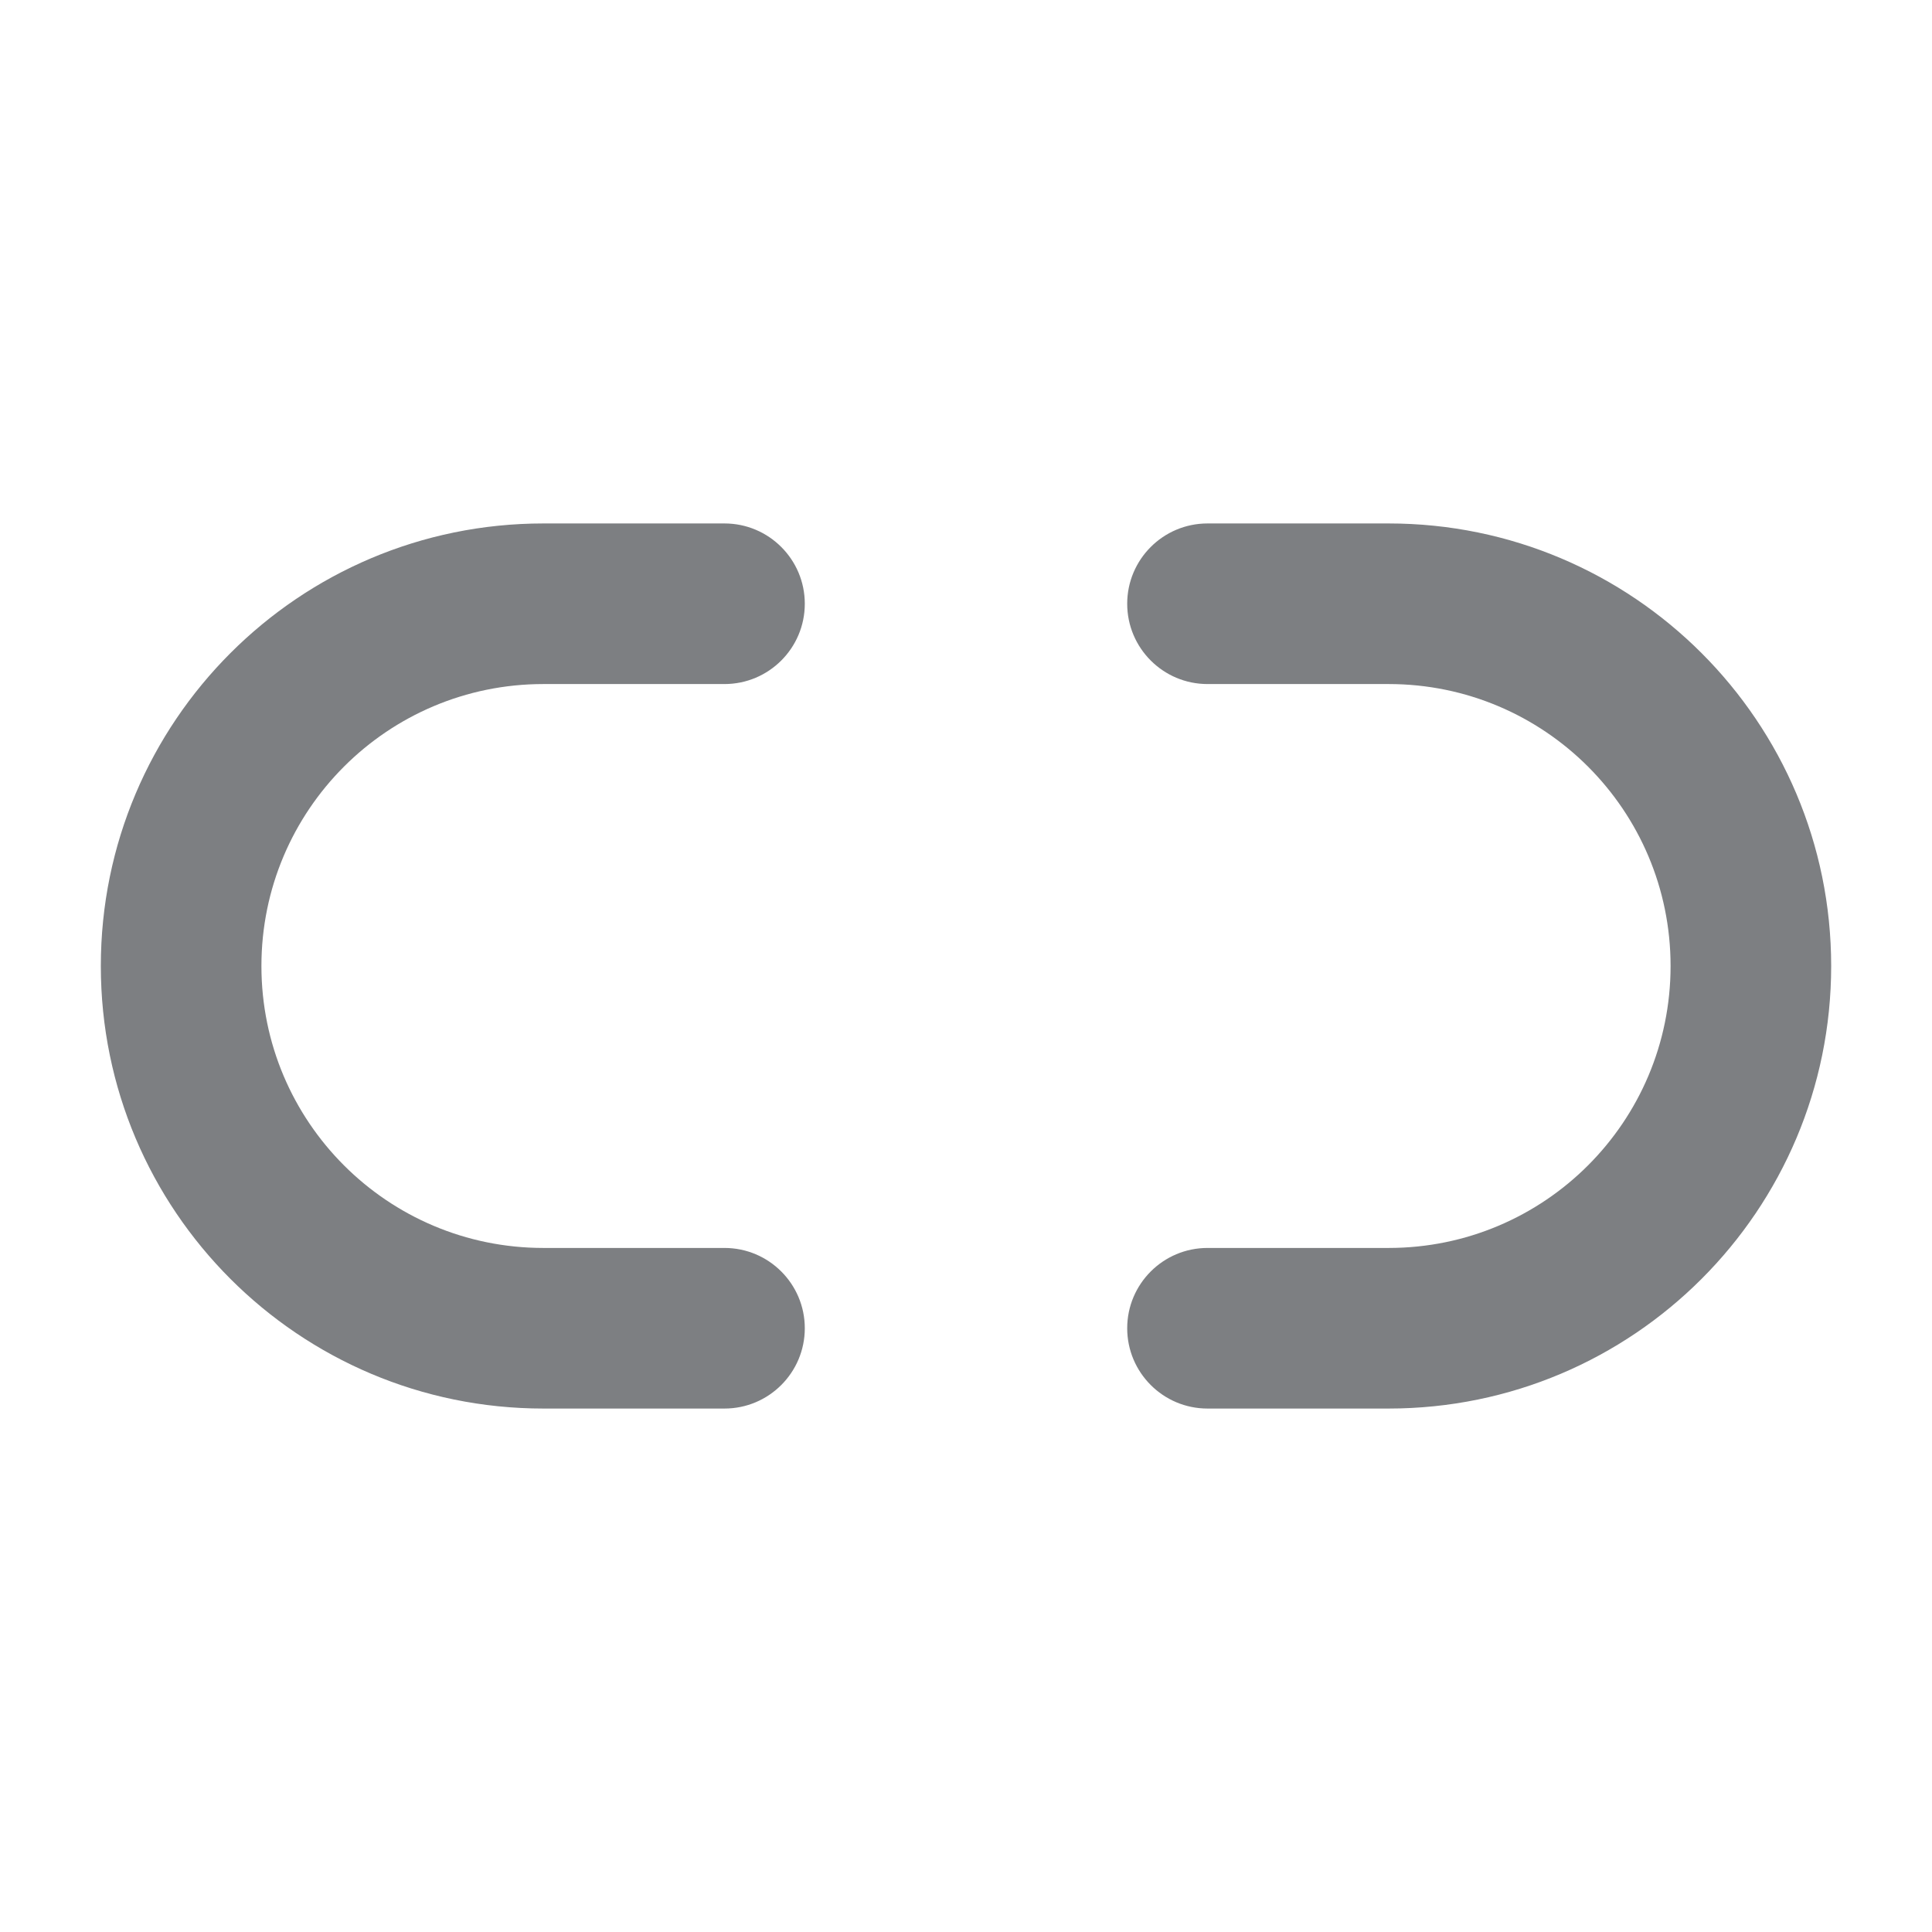 <svg width="16" height="16" viewBox="0 0 16 16" fill="none" xmlns="http://www.w3.org/2000/svg">
<path fill-rule="evenodd" clip-rule="evenodd" d="M0.835 8C0.835 5.976 2.476 4.335 4.5 4.335H6C6.367 4.335 6.665 4.633 6.665 5C6.665 5.367 6.367 5.665 6 5.665H4.5C3.21 5.665 2.165 6.71 2.165 8C2.165 9.29 3.21 10.335 4.5 10.335H6C6.367 10.335 6.665 10.633 6.665 11C6.665 11.367 6.367 11.665 6 11.665H4.5C2.476 11.665 0.835 10.024 0.835 8ZM9.335 5C9.335 4.633 9.633 4.335 10 4.335H11.5C13.524 4.335 15.165 5.976 15.165 8C15.165 10.024 13.524 11.665 11.5 11.665H10C9.633 11.665 9.335 11.367 9.335 11C9.335 10.633 9.633 10.335 10 10.335H11.5C12.79 10.335 13.835 9.29 13.835 8C13.835 6.71 12.79 5.665 11.5 5.665H10C9.633 5.665 9.335 5.367 9.335 5Z" fill="#7D7F82"/>
</svg>
